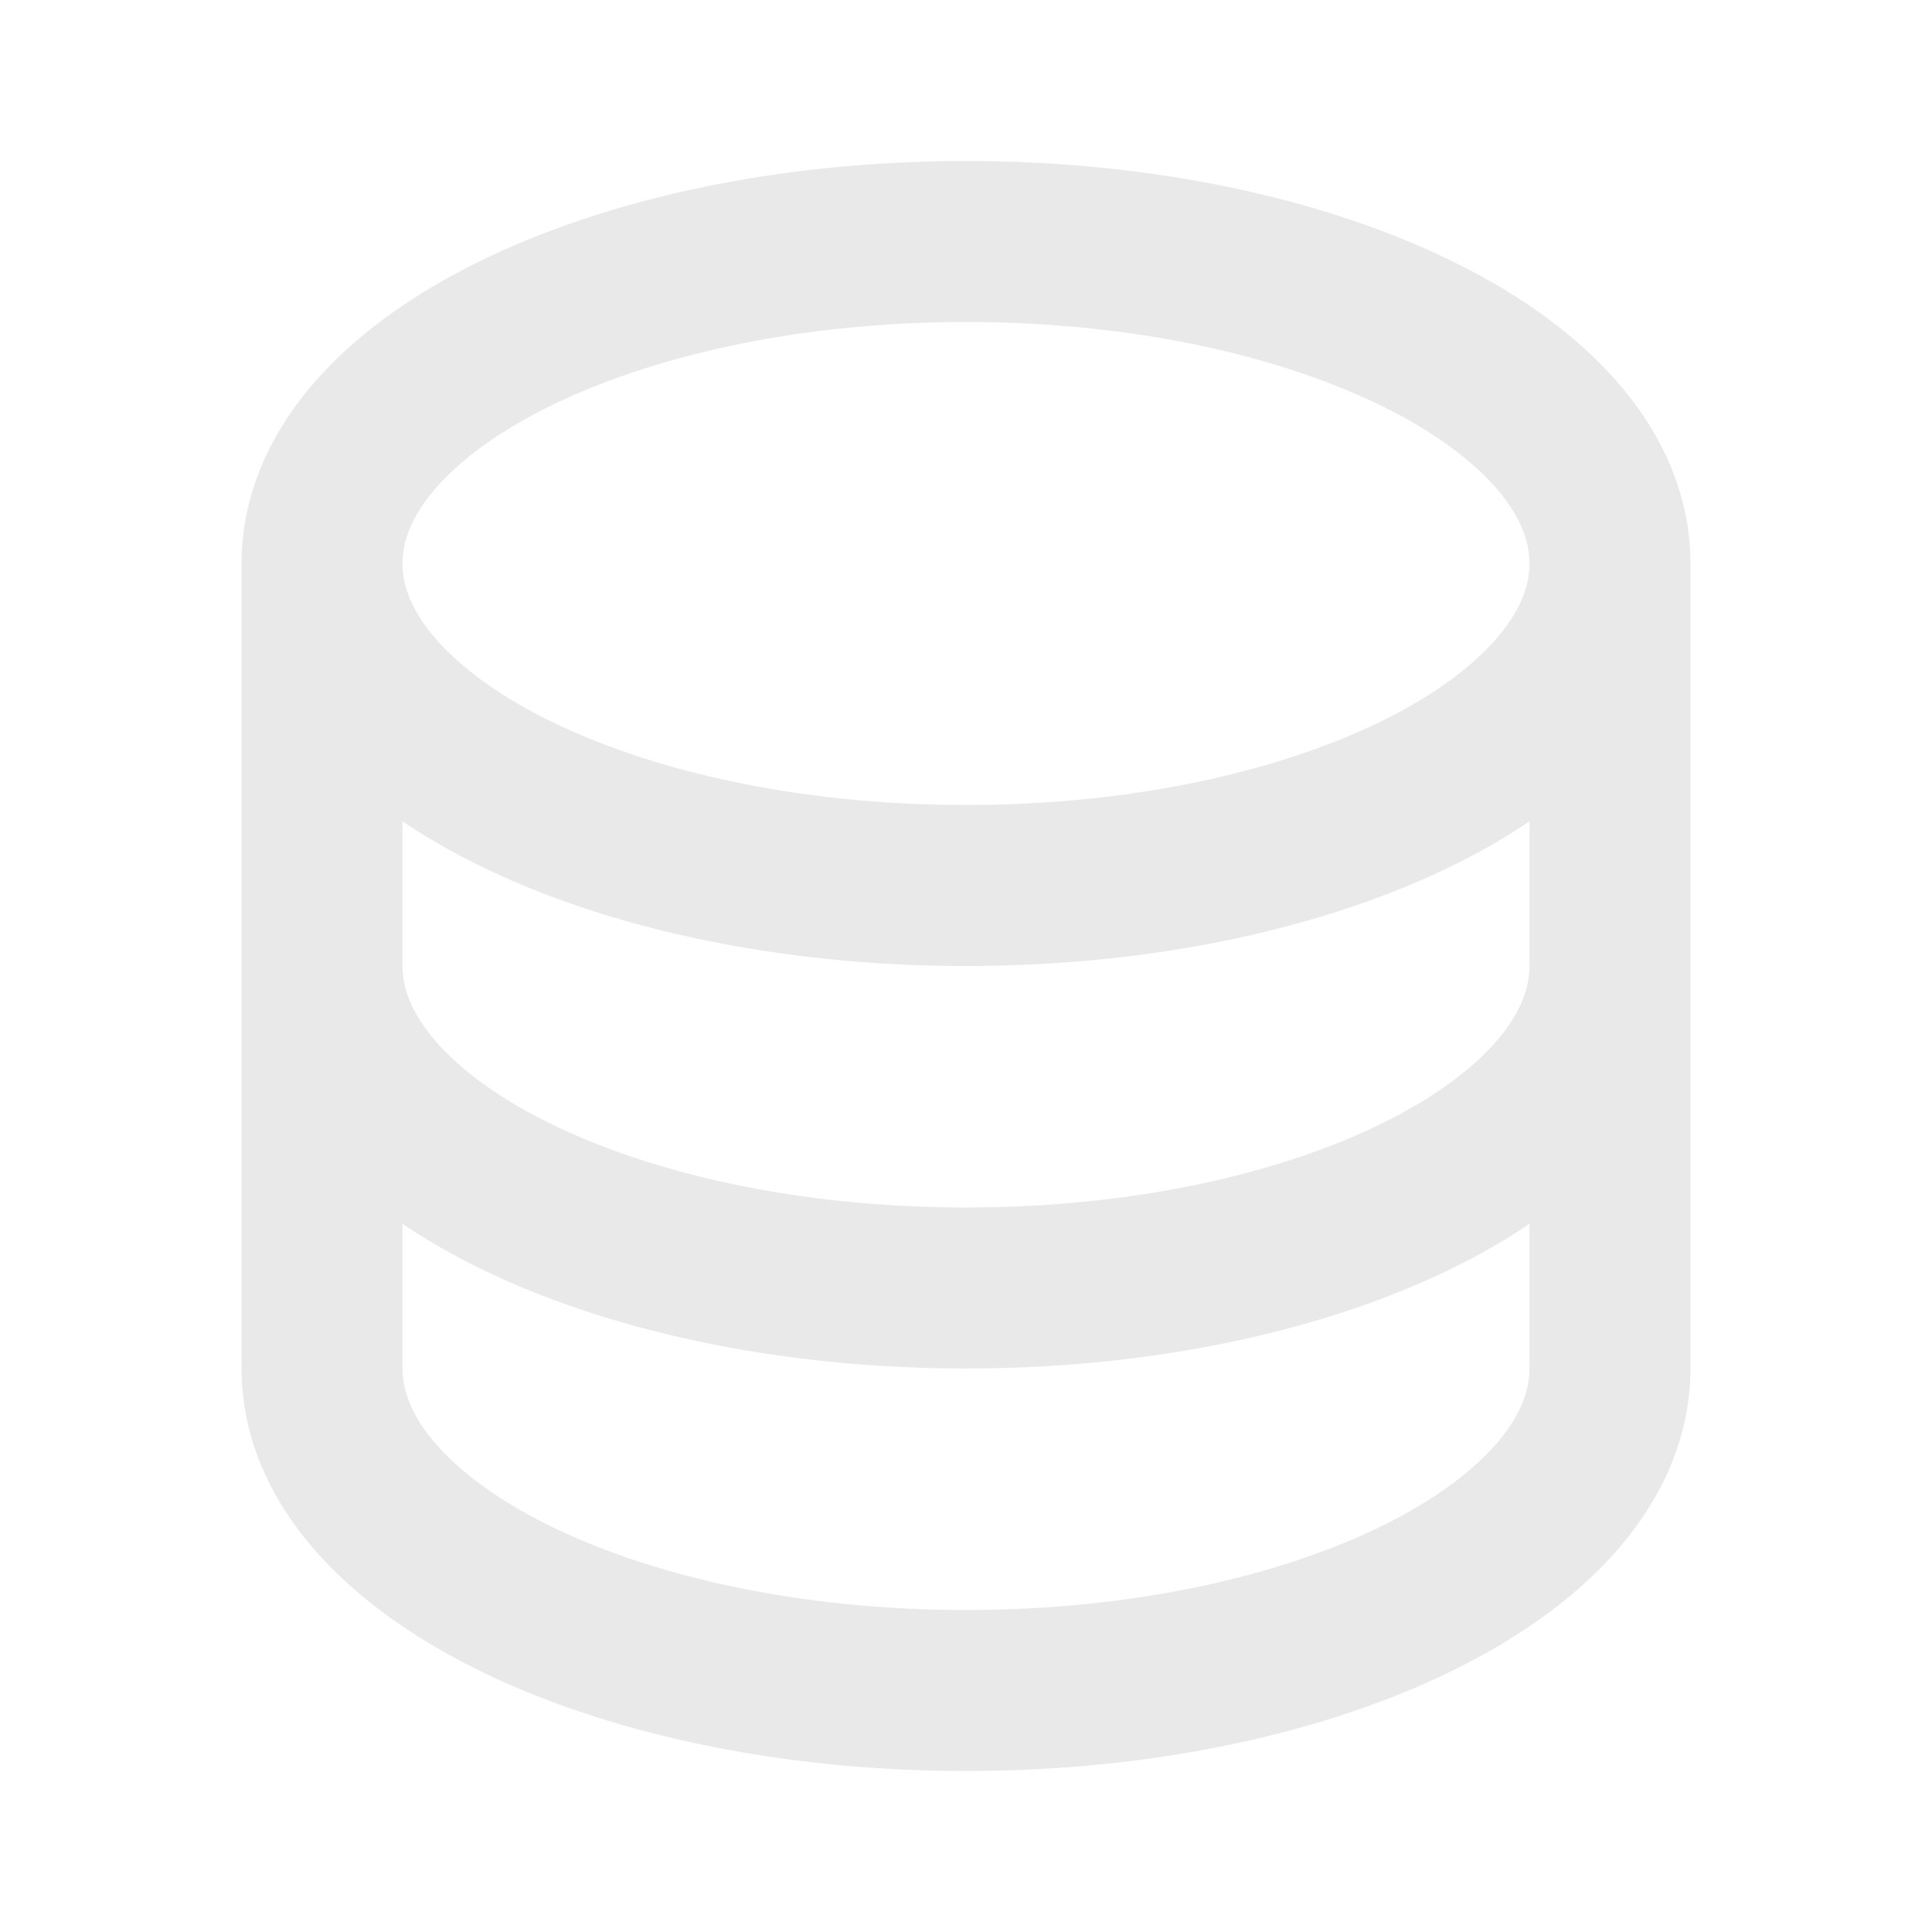 <svg id="Grupo_3" data-name="Grupo 3" xmlns="http://www.w3.org/2000/svg" width="48" height="48" viewBox="0 0 48 48">
  <path id="Caminho_16" data-name="Caminho 16" d="M8,14V34c0,4.42,7.16,8,16,8s16-3.58,16-8V14M8,14c0,4.42,7.16,8,16,8s16-3.58,16-8M8,14c0-4.42,7.16-8,16-8s16,3.58,16,8m0,10c0,4.42-7.16,8-16,8S8,28.42,8,24" fill="none" stroke="#e9e9e9" stroke-linecap="round" stroke-linejoin="round" stroke-width="4"/>
  <path id="Caminho_17" data-name="Caminho 17" d="M0,0H48V48H0Z" fill="none"/>
</svg>

